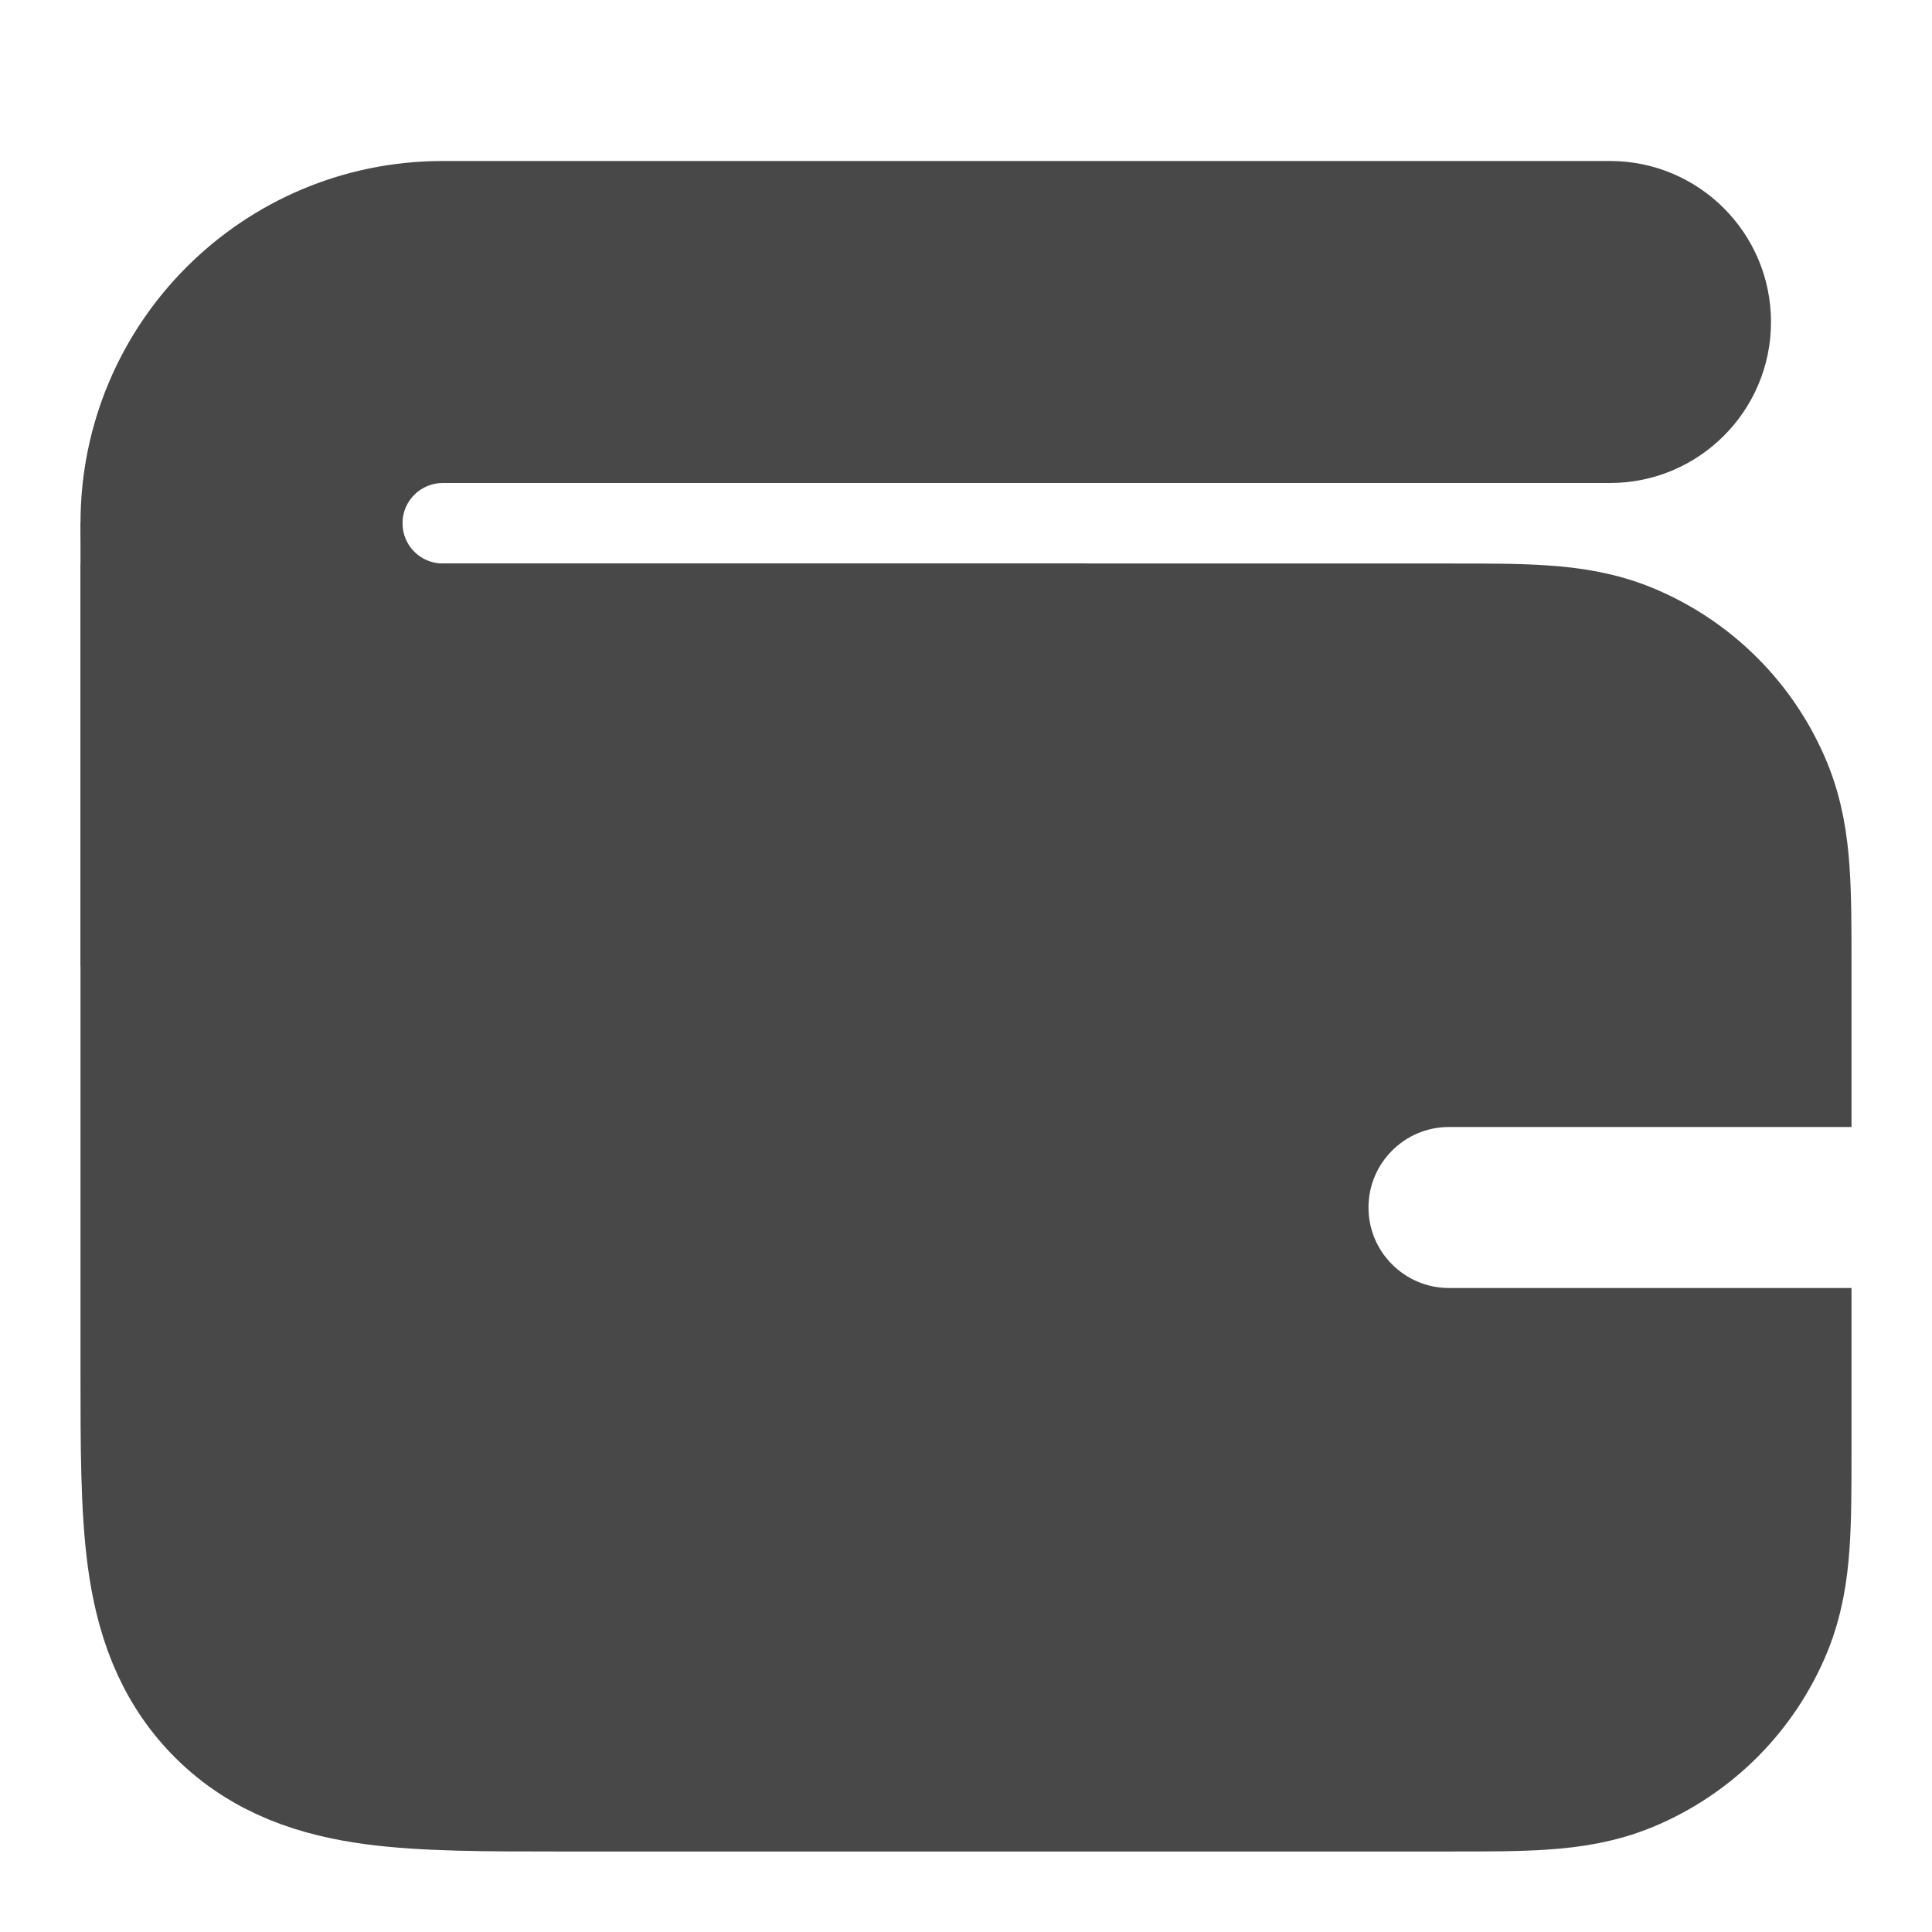 <svg width="12" height="12" viewBox="0 0 12 12" fill="none" xmlns="http://www.w3.org/2000/svg">
<path d="M10 3C10.552 3 11 2.552 11 2C11 1.448 10.552 1 10 1V3ZM2.75 3L10 3V1L2.75 1L2.75 3ZM2.75 5.5H6.75V3.5L2.75 3.5V5.5ZM2.5 3.25C2.5 3.112 2.612 3 2.75 3L2.75 1C1.507 1 0.5 2.007 0.5 3.25L2.5 3.25ZM0.5 3.25C0.5 4.493 1.507 5.5 2.75 5.5V3.5C2.612 3.5 2.5 3.388 2.5 3.25L0.5 3.25Z" fill="#484848"/>
<path d="M1.5 6L1.5 3.25" stroke="#484848" stroke-width="2"/>
<path d="M1.5 4H1V4.5L1 8.5L1 8.533C1 8.976 1 9.358 1.041 9.664C1.085 9.992 1.185 10.306 1.439 10.561C1.694 10.816 2.008 10.915 2.336 10.959C2.642 11 3.024 11 3.467 11L3.5 11L9 11L9.016 11C9.235 11 9.425 11 9.581 10.989C9.746 10.978 9.911 10.953 10.074 10.886C10.442 10.734 10.734 10.442 10.886 10.074C10.953 9.911 10.978 9.746 10.989 9.581C11 9.425 11 9.235 11 9.016L11 9V8.5H10.5H9C8.448 8.5 8 8.052 8 7.5C8 6.948 8.448 6.5 9 6.5H10.5H11V6L11 5.984C11 5.765 11 5.575 10.989 5.419C10.978 5.254 10.953 5.089 10.886 4.926C10.734 4.558 10.442 4.266 10.074 4.114C9.911 4.047 9.746 4.022 9.581 4.011C9.425 4 9.235 4 9.016 4H9L1.5 4Z" fill="#484848" stroke="#484848"/>
</svg>
